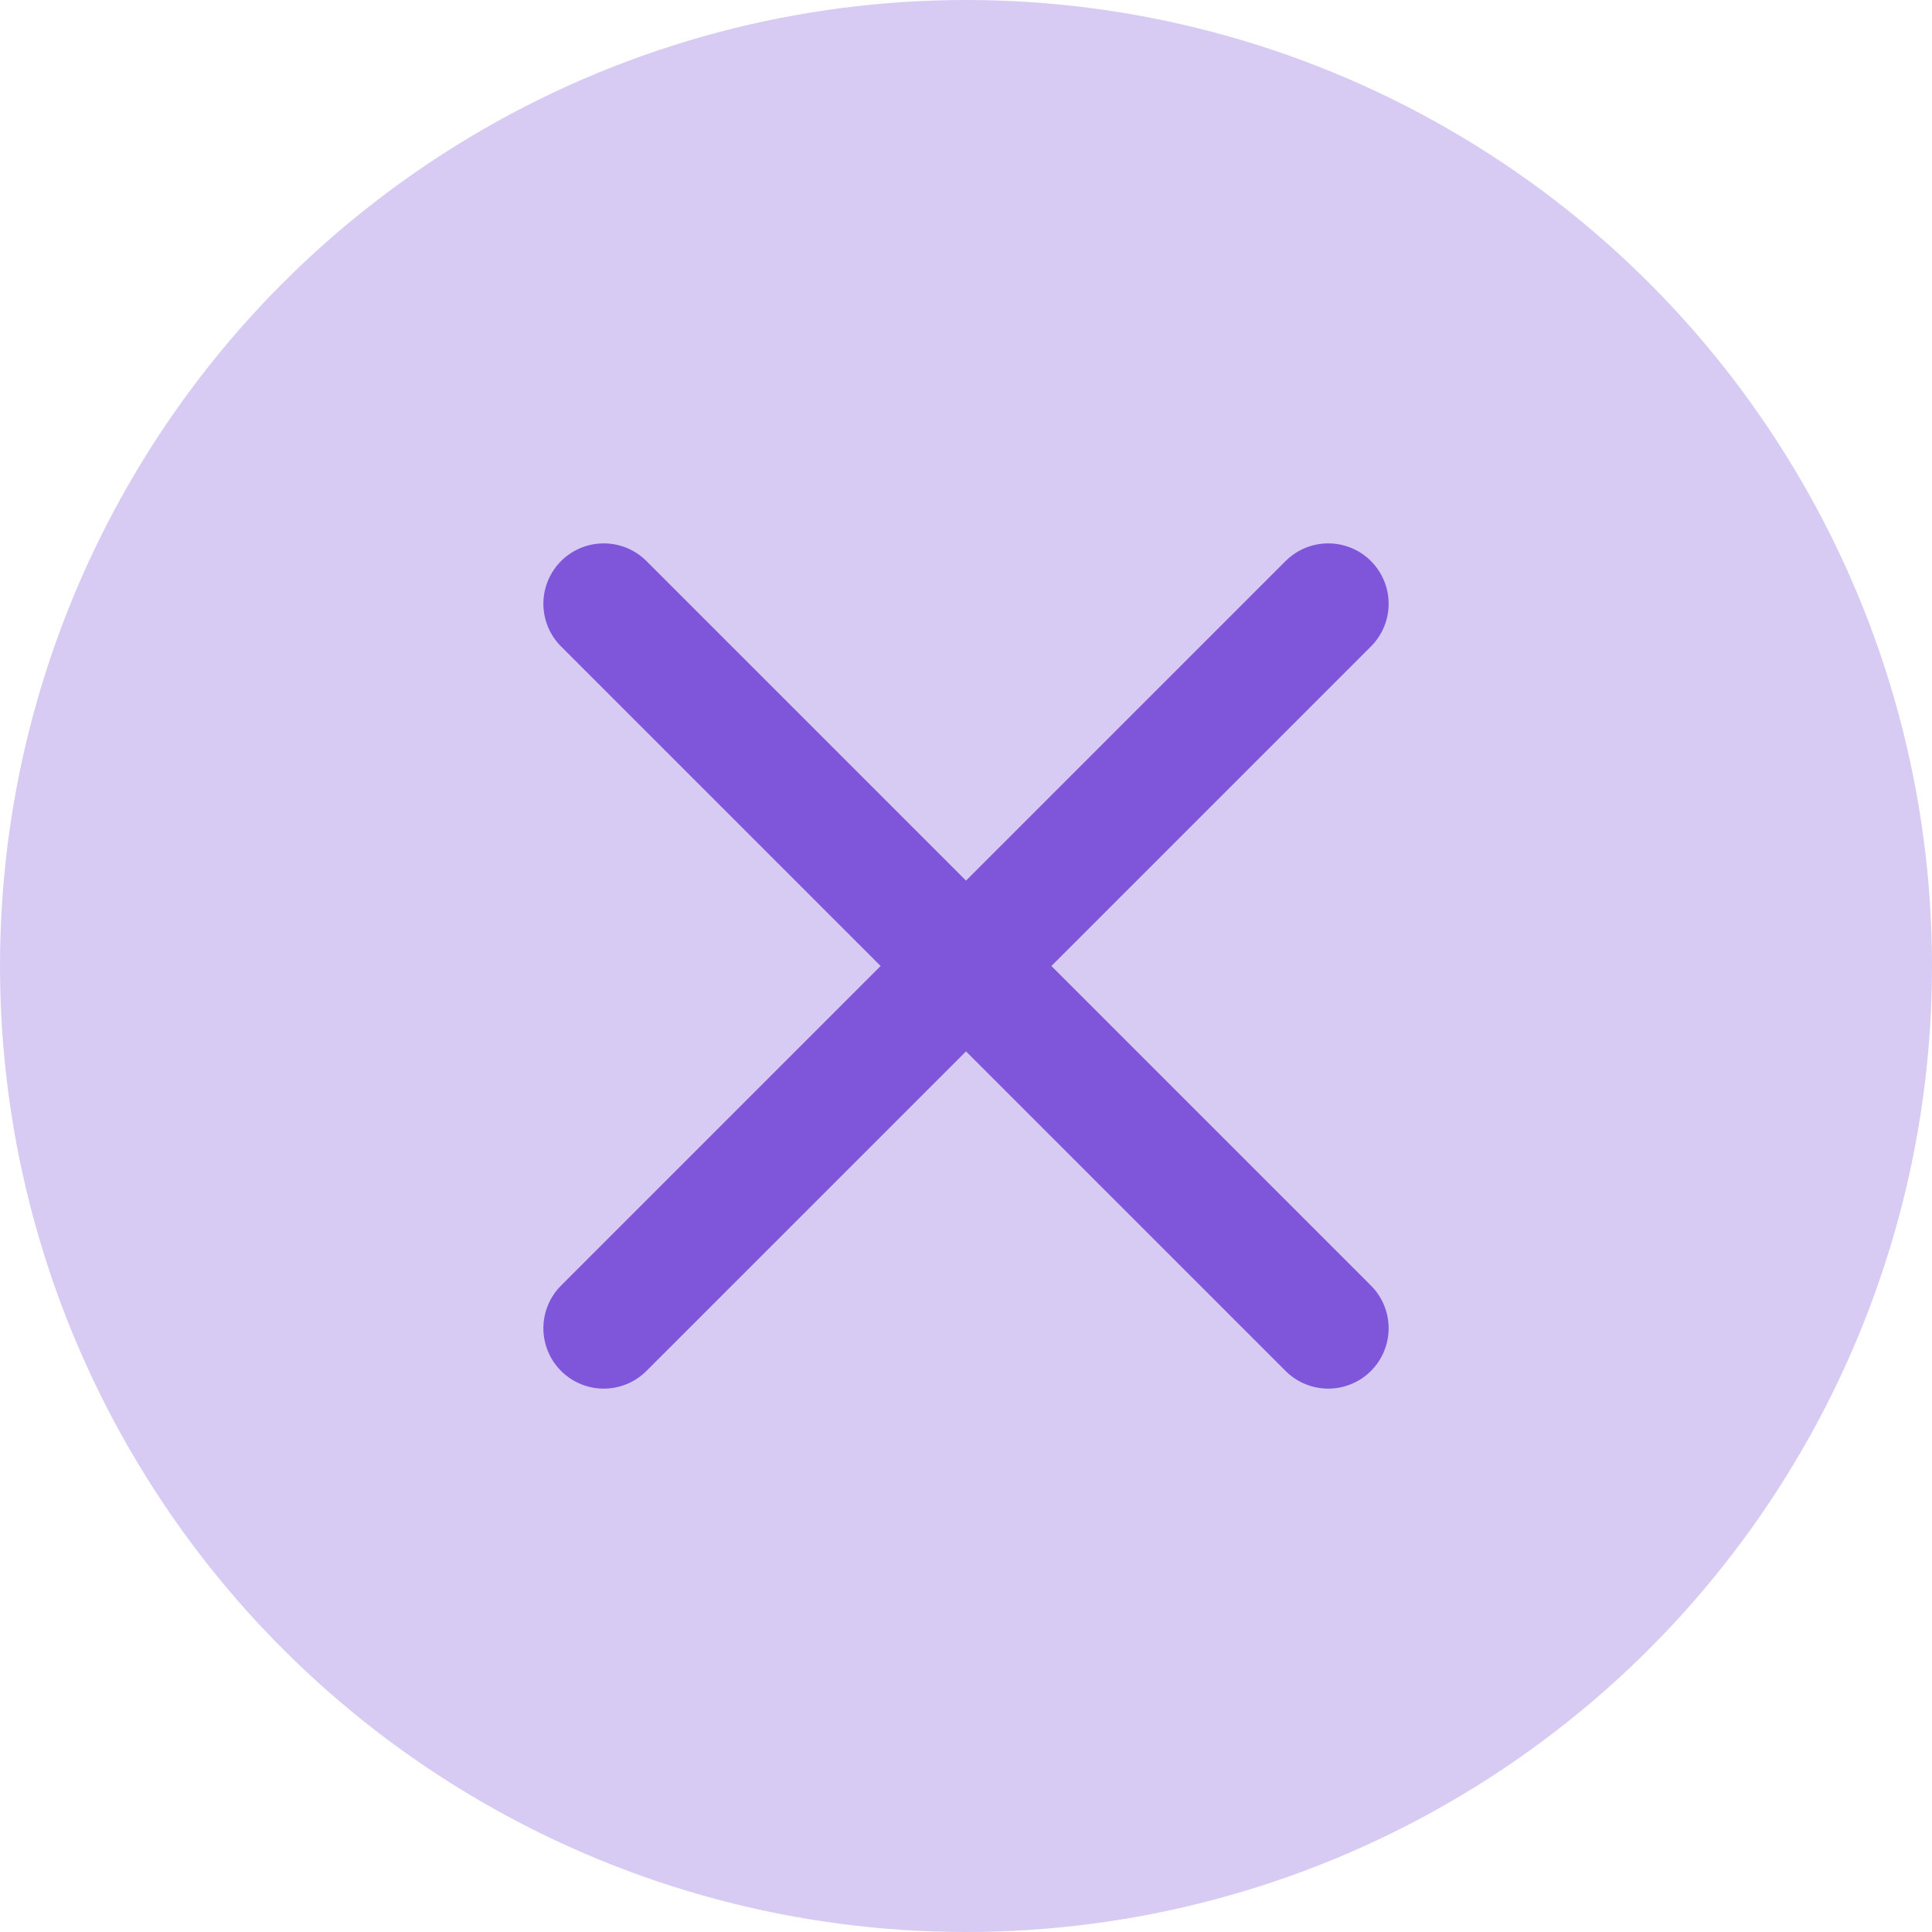 <svg width="32" height="32" viewBox="0 0 32 32" fill="none" xmlns="http://www.w3.org/2000/svg">
<circle cx="16" cy="16" r="16" fill="#D7CBF3"/>
<path d="M22 10L10 22M10 10L22 22" stroke="#7F56D9" stroke-width="2" stroke-linecap="round" stroke-linejoin="round"/>
</svg>
